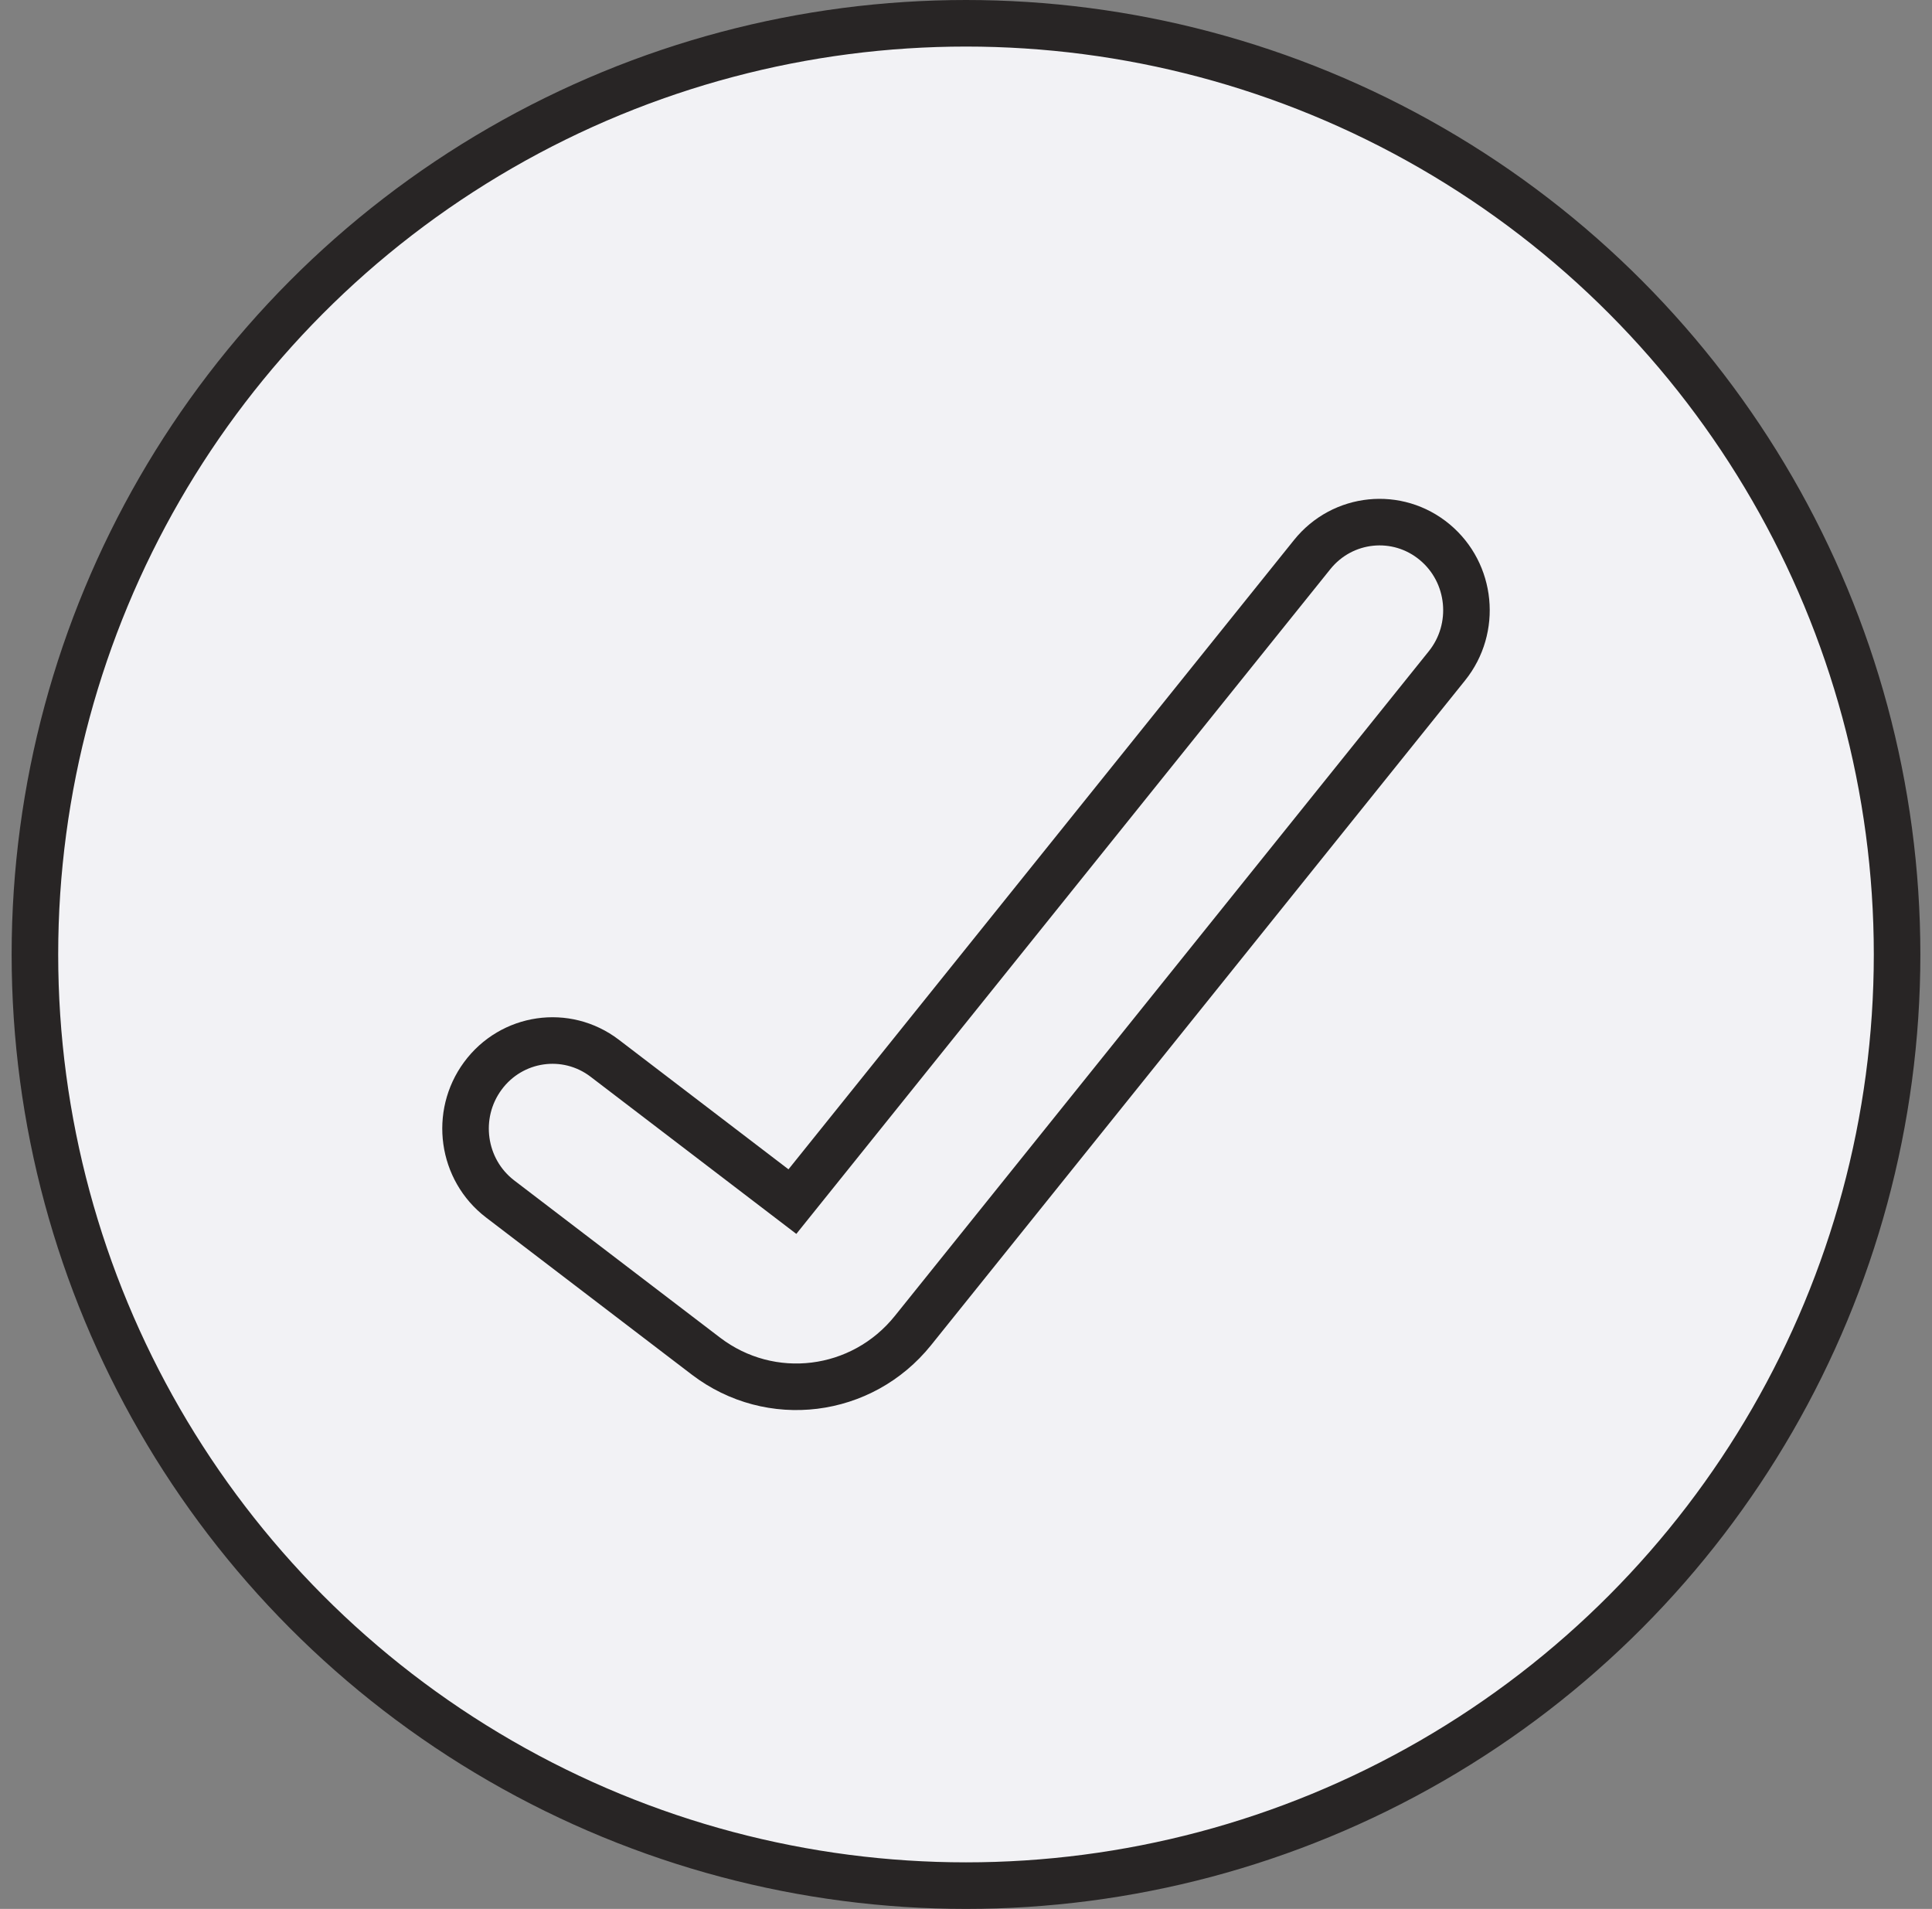 <svg width="83" height="82" viewBox="0 0 83 82" fill="none" xmlns="http://www.w3.org/2000/svg">
<rect x="0" y="0" width="83" height="82" fill="#808080" stroke="none"/>
<circle cx="41.5" cy="41" r="40" fill="#F2F2F5" stroke="#282525" stroke-width="2"/>
<path d="M62.162 28.601C63.457 26.989 63.227 24.614 61.638 23.29C60.037 21.956 57.676 22.2 56.372 23.823L34.042 51.617L25.98 45.459C24.325 44.195 21.976 44.542 20.742 46.218C19.515 47.883 19.842 50.246 21.486 51.503L30.324 58.252C33.102 60.374 37.029 59.885 39.221 57.156L62.162 28.601Z" fill="#F2F2F5" stroke="#282525" stroke-width="2" stroke-linecap="round"/>
</svg>
